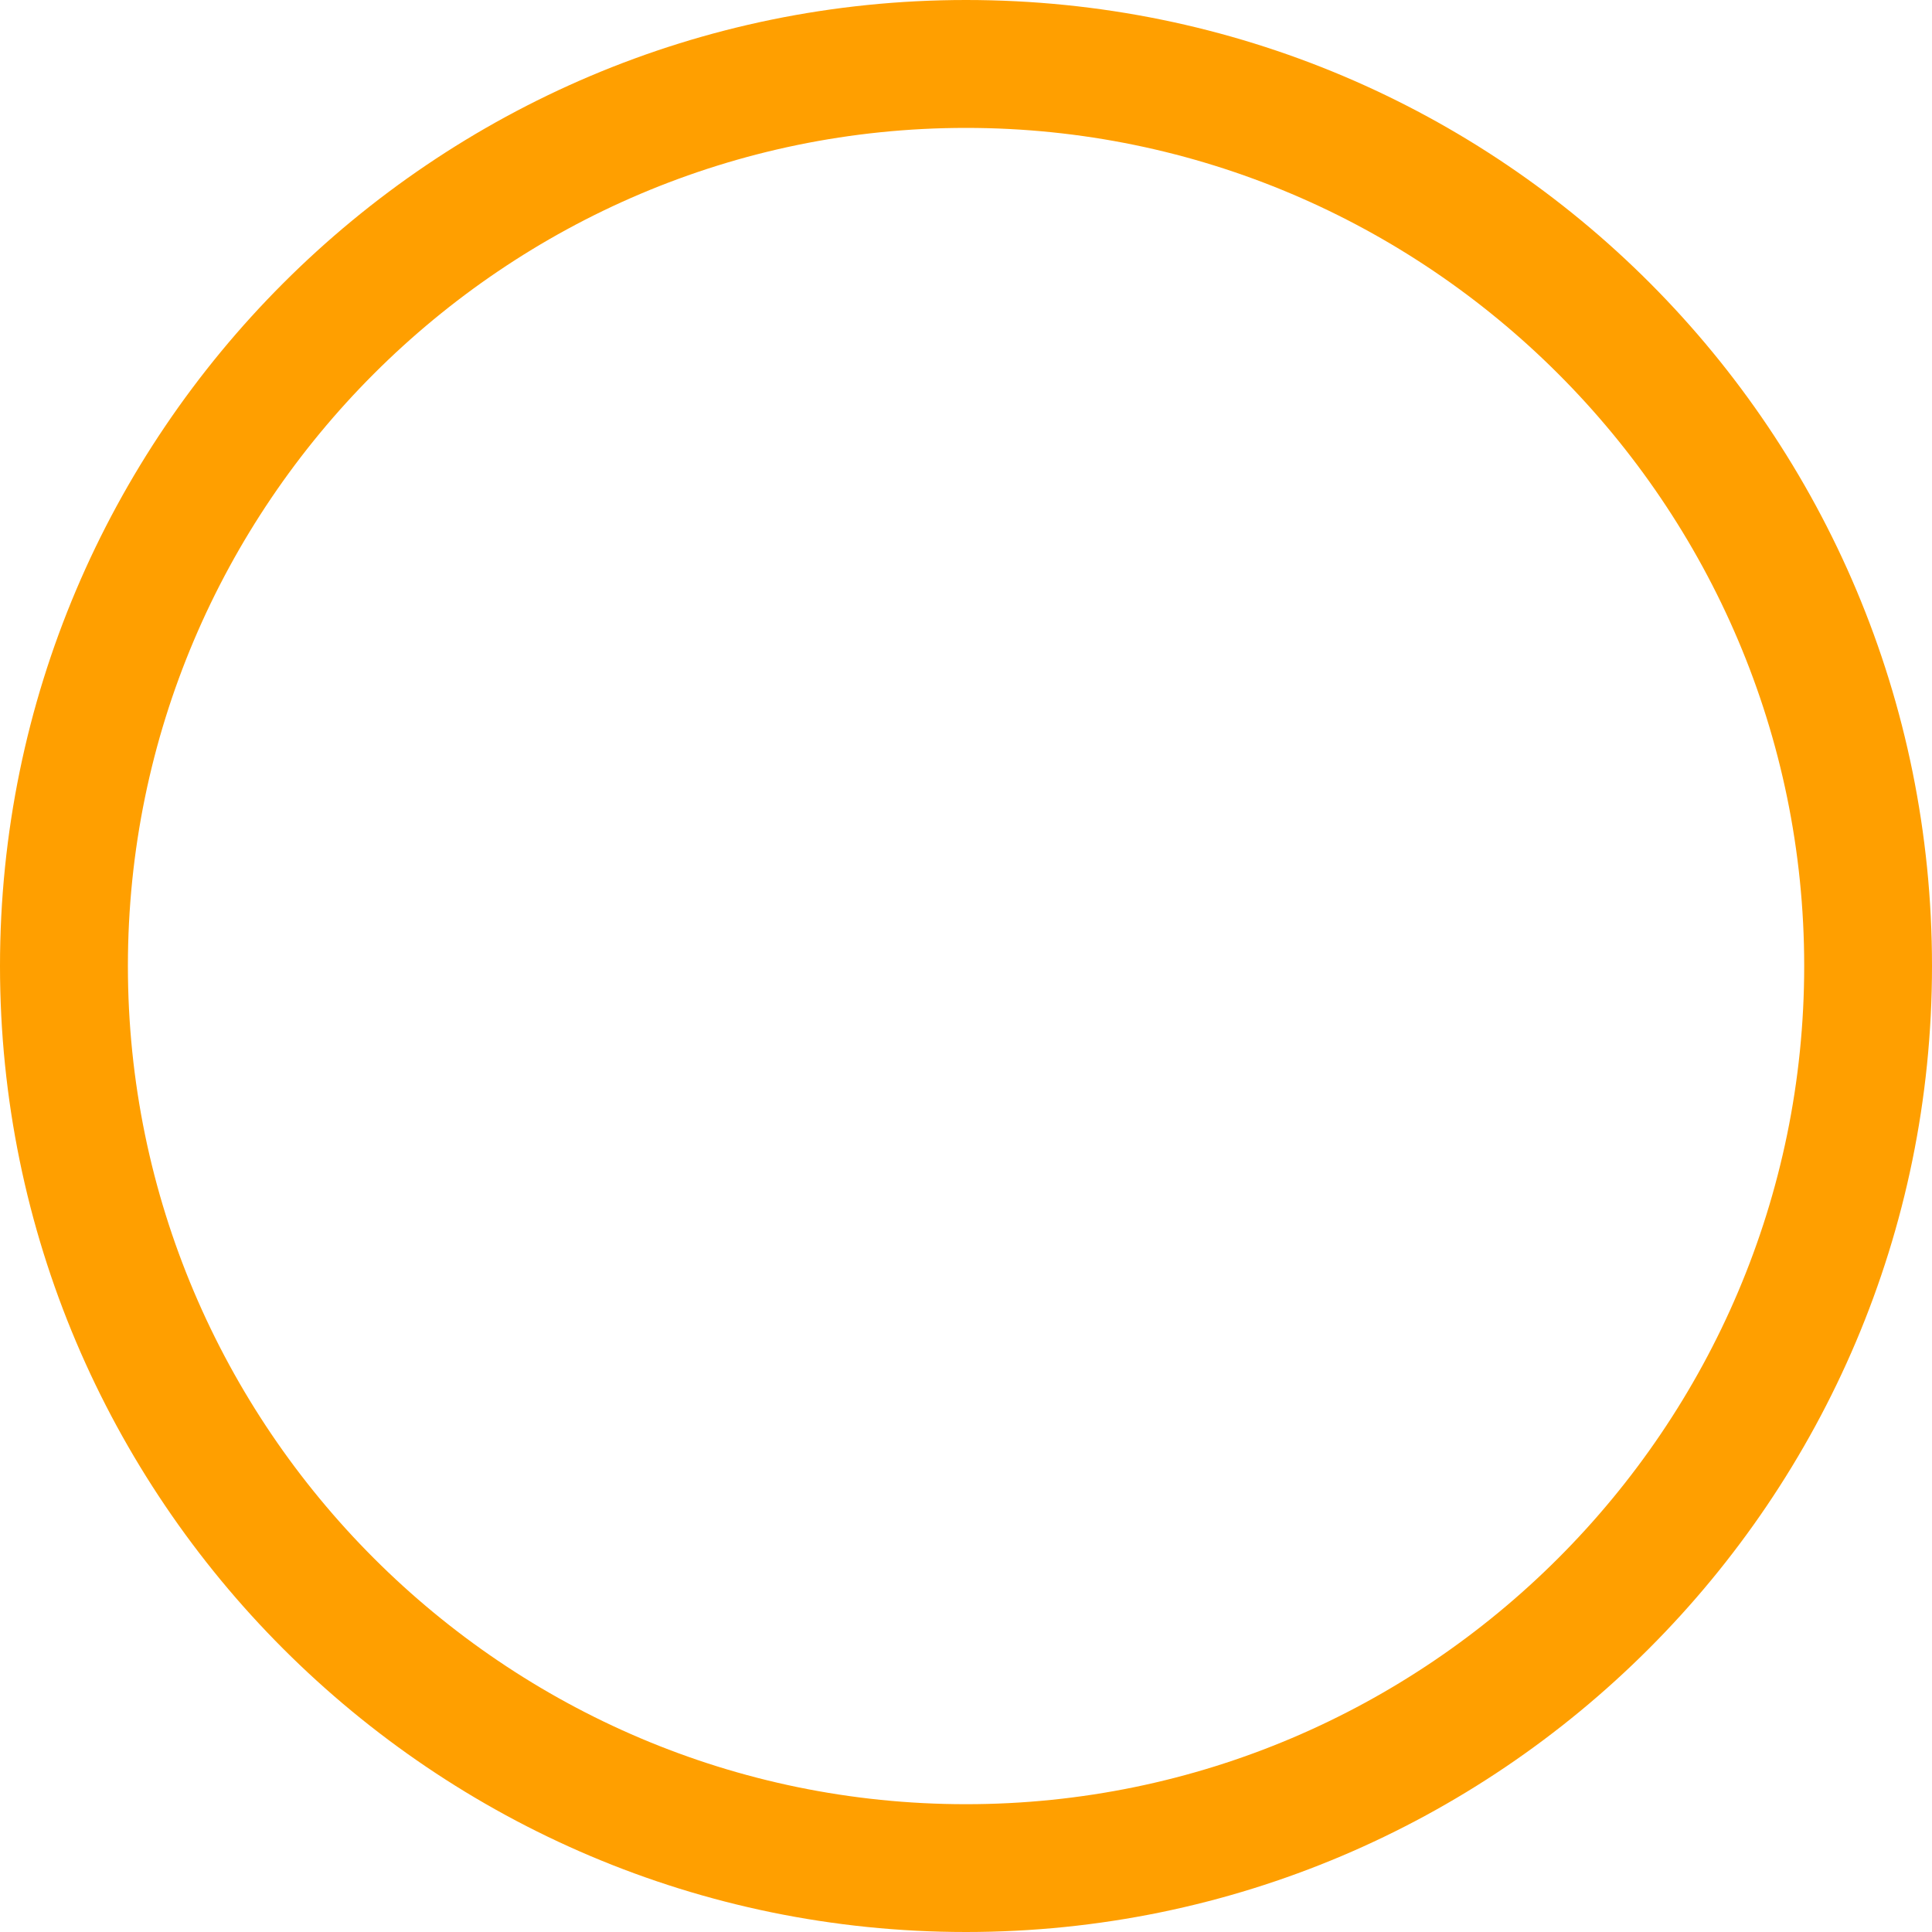 <svg width="20" height="20" viewBox="0 0 20 20" fill="none" xmlns="http://www.w3.org/2000/svg">
<path d="M10 0C4.485 0 0 4.485 0 10C0 15.515 4.485 20 10 20C15.515 20 20 15.515 20 10C20 4.485 15.552 0 10 0ZM10 18.677C5.221 18.677 1.324 14.779 1.324 10C1.324 5.221 5.221 1.324 10 1.324C14.779 1.324 18.677 5.221 18.677 10C18.677 14.779 14.779 18.677 10 18.677Z" fill="#FF9F00"/>
</svg>
